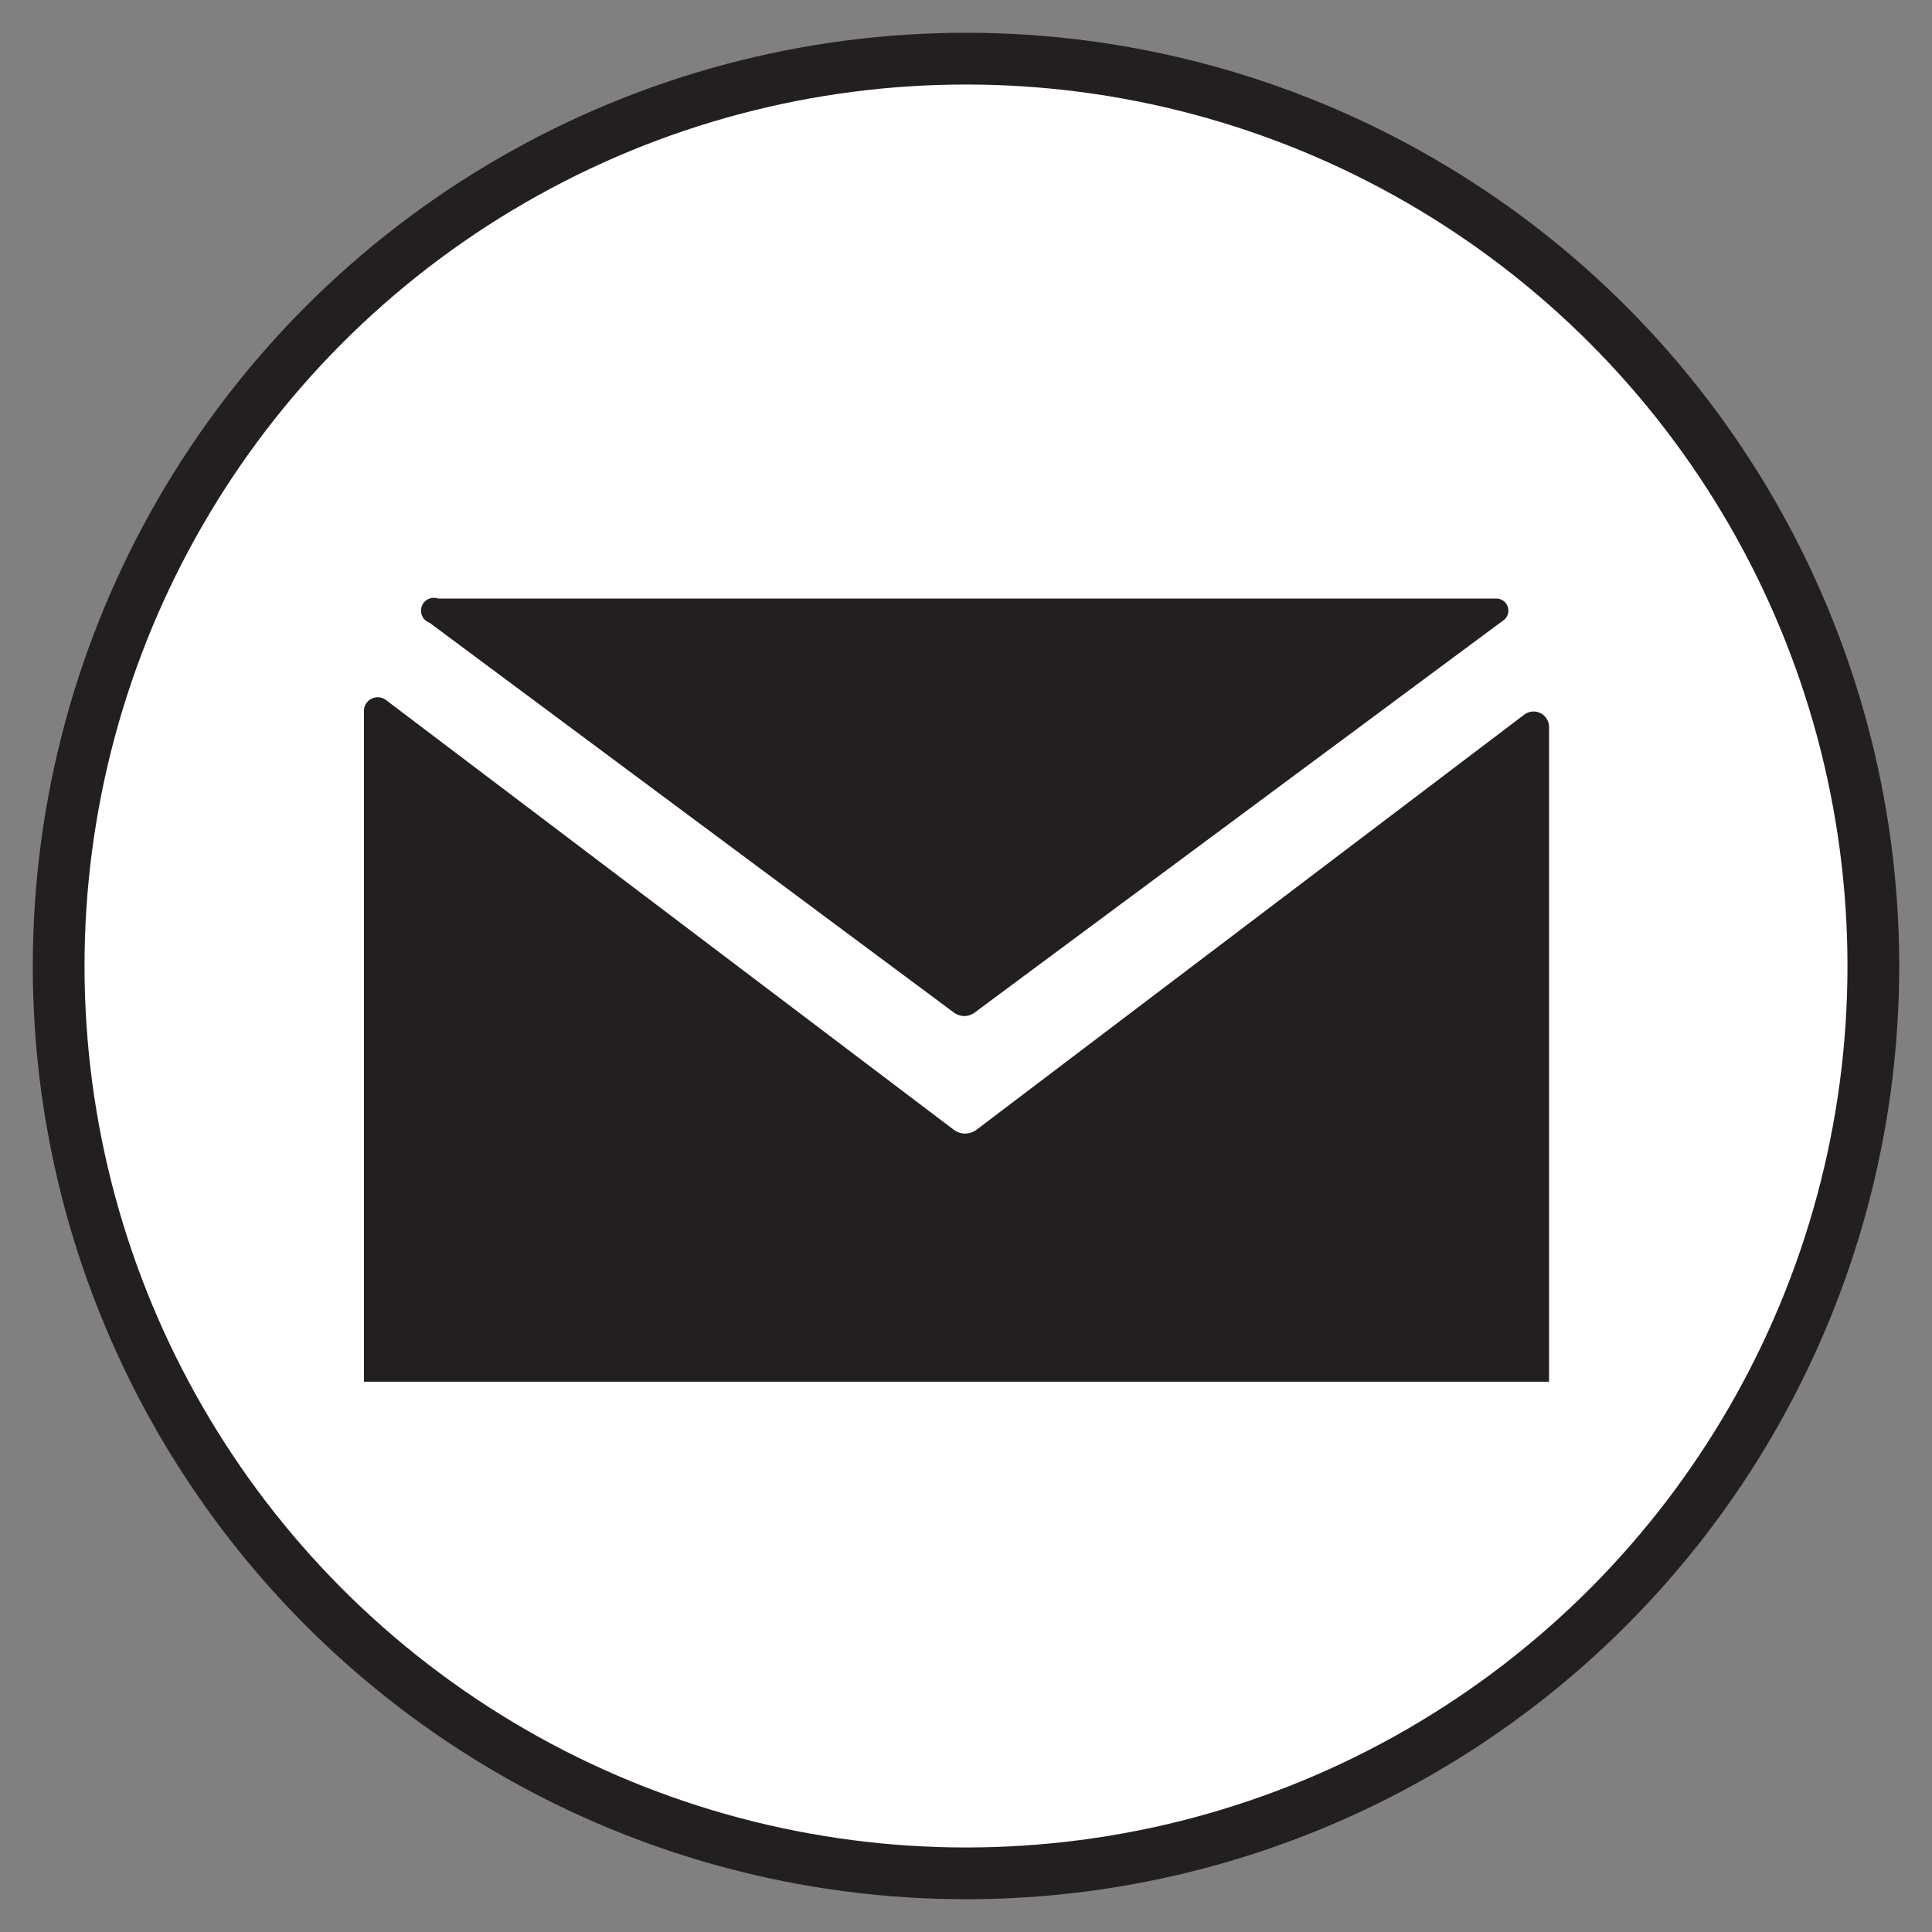 <svg id="Layer_1" data-name="Layer 1" xmlns="http://www.w3.org/2000/svg" width="1.6in" height="1.6in" viewBox="0 0 112 112"><rect x="0" y="0" width="112" height="112" fill="#808080" stroke="none"/><title>icons</title><circle cx="56" cy="56" r="52.6" fill="#fff" stroke="#231f20" stroke-miterlimit="10" stroke-width="3"/><path d="M24.9,36.1,55.3,58.7a1,1,0,0,0,1.2,0L87.1,36a.7.7,0,0,0-.4-1.3H25.4A.7.7,0,0,0,24.9,36.1Z" fill="#231f20"/><path d="M21.1,41.3V80.1H89.8v-38a.9.9,0,0,0-1.4-.7L56.6,65.5a1.1,1.1,0,0,1-1.3,0L22.4,40.6A.8.8,0,0,0,21.1,41.3Z" fill="#231f20"/></svg>